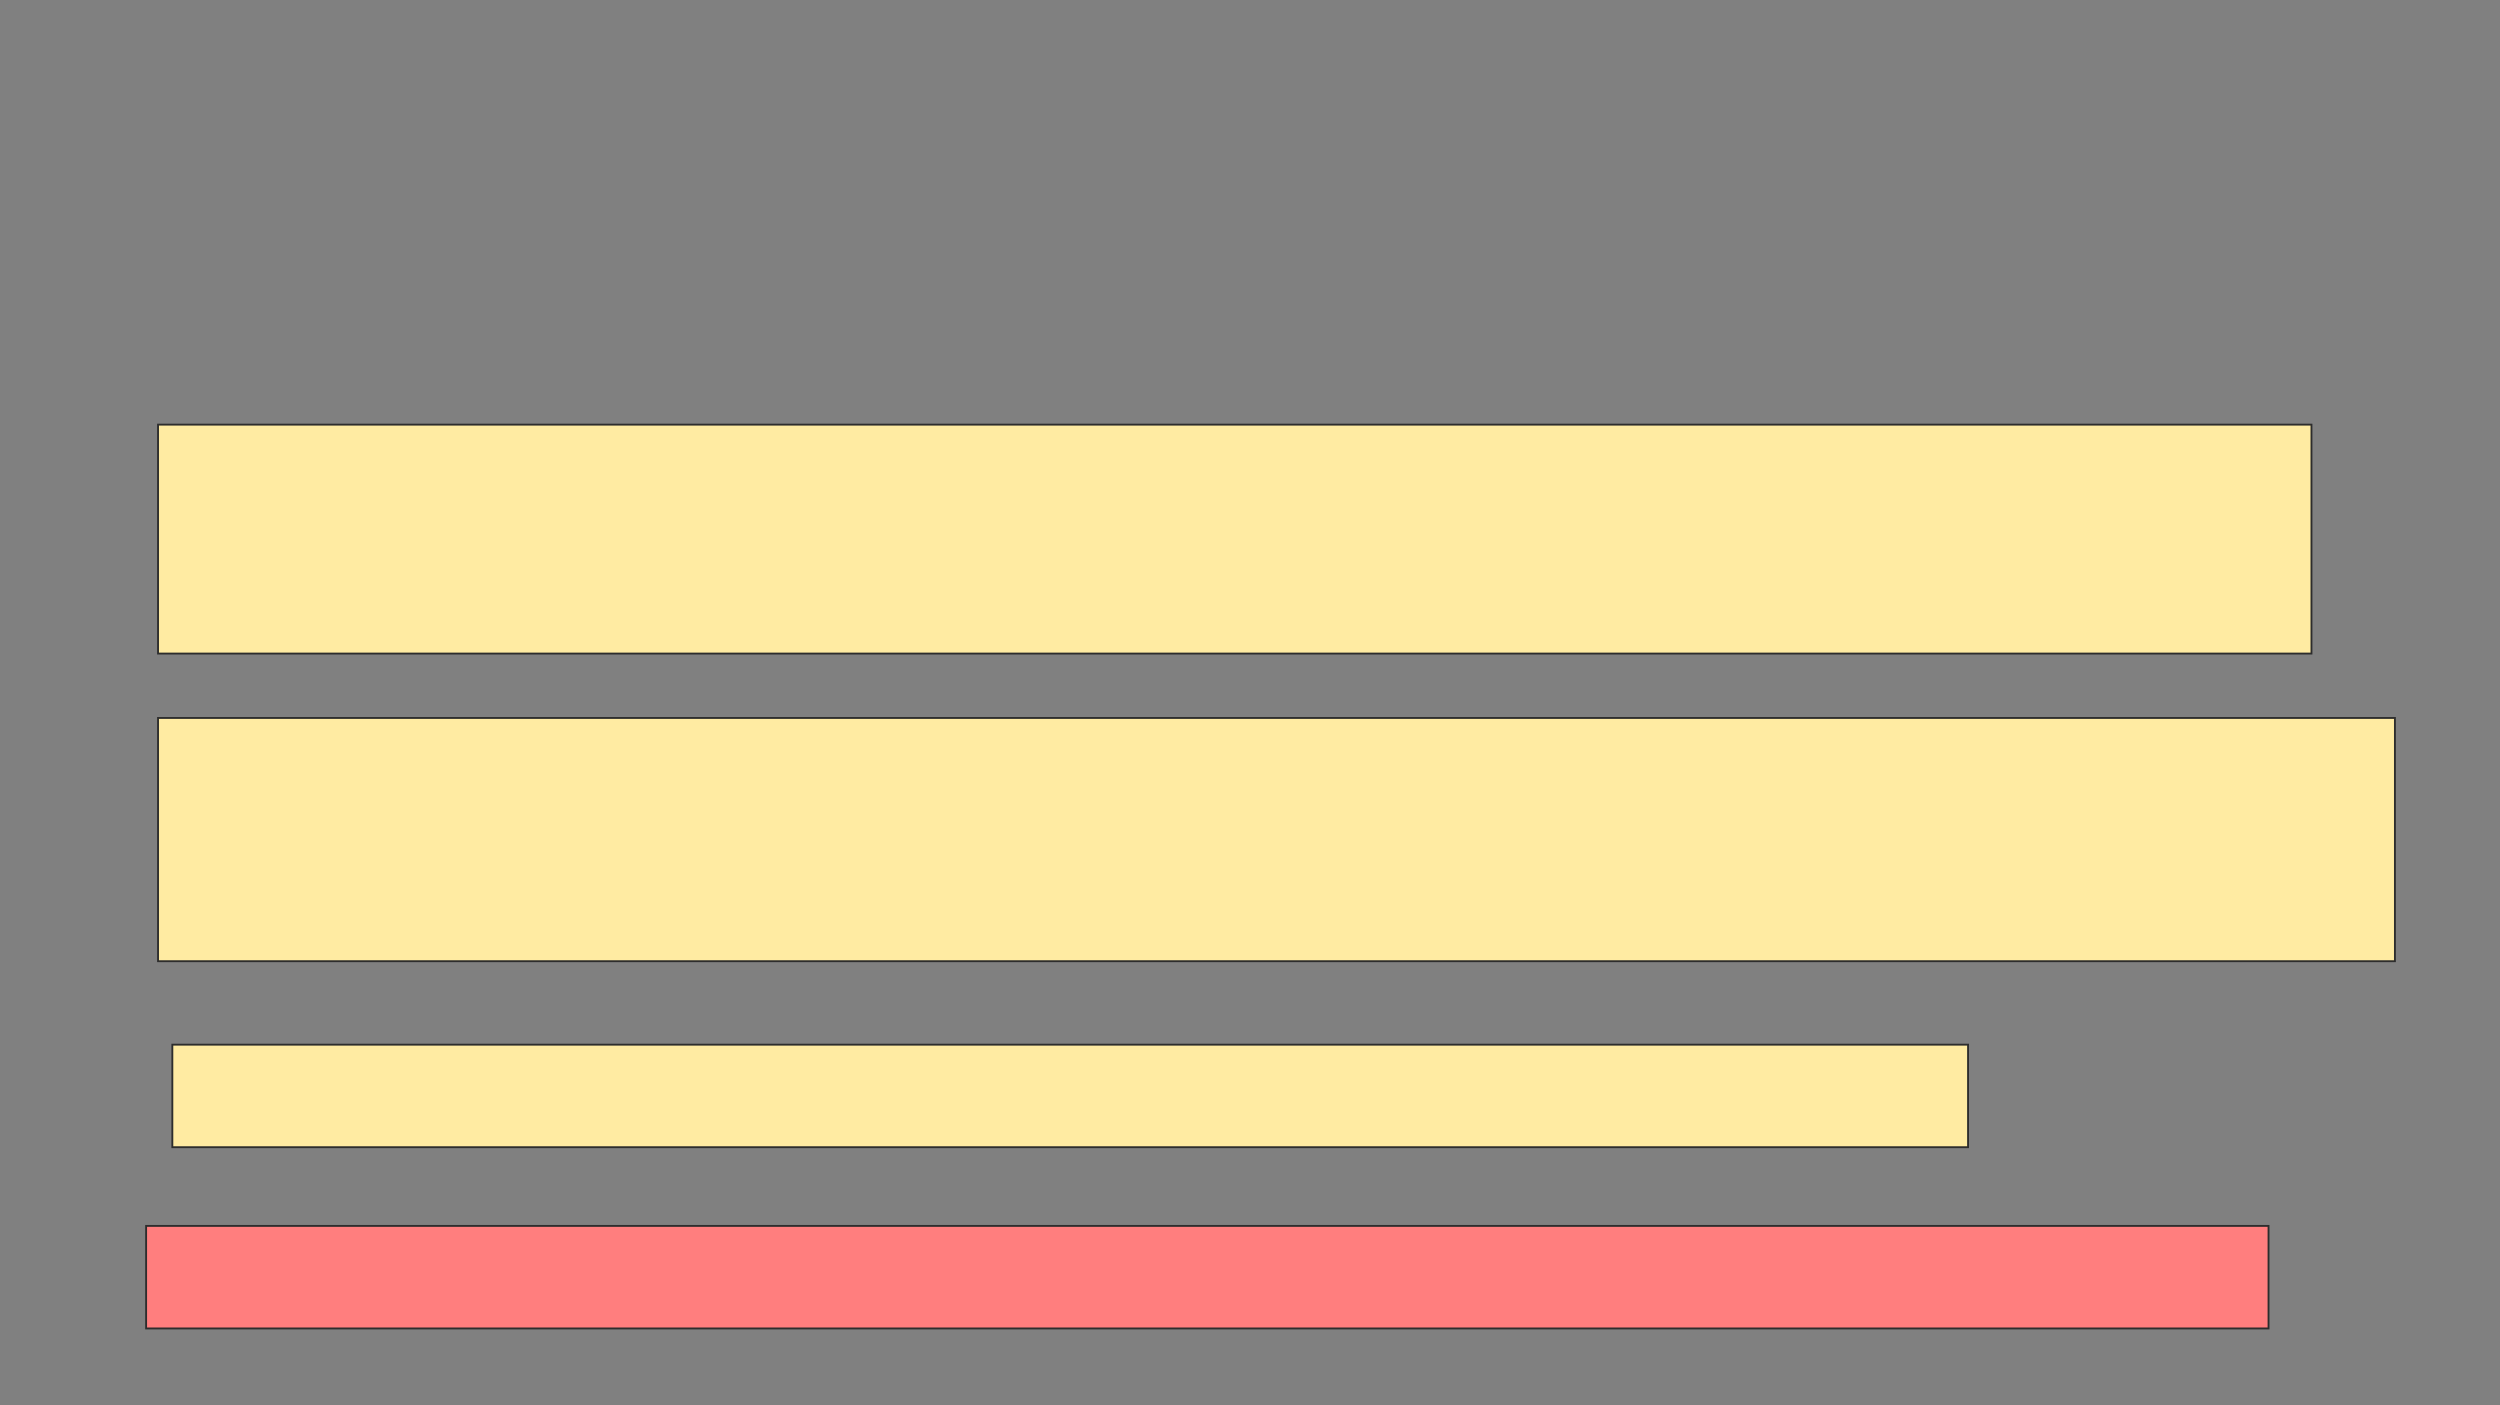 <svg xmlns="http://www.w3.org/2000/svg" width="1327" height="746">
 <rect width="100%" height="100%" fill="#808080" stroke="none"/>
 <!-- Created with Image Occlusion Enhanced -->
 <g>
  <title>Labels</title>
 </g>
 <g>
  <title>Masks</title>
  <rect id="e2f4ed8fd3c64a65ba25120071c461e4-ao-1" height="121.519" width="1143.038" y="225.392" x="83.886" stroke="#2D2D2D" fill="#FFEBA2"/>
  <rect stroke="#2D2D2D" id="e2f4ed8fd3c64a65ba25120071c461e4-ao-2" height="129.114" width="1187.342" y="381.089" x="83.886" fill="#FFEBA2"/>
  <rect id="e2f4ed8fd3c64a65ba25120071c461e4-ao-3" height="54.43" width="953.165" y="554.506" x="91.481" stroke="#2D2D2D" fill="#FFEBA2"/>
  <rect id="e2f4ed8fd3c64a65ba25120071c461e4-ao-4" height="54.43" width="1126.582" y="650.709" x="77.557" stroke="#2D2D2D" fill="#FF7E7E" class="qshape"/>
 </g>
</svg>